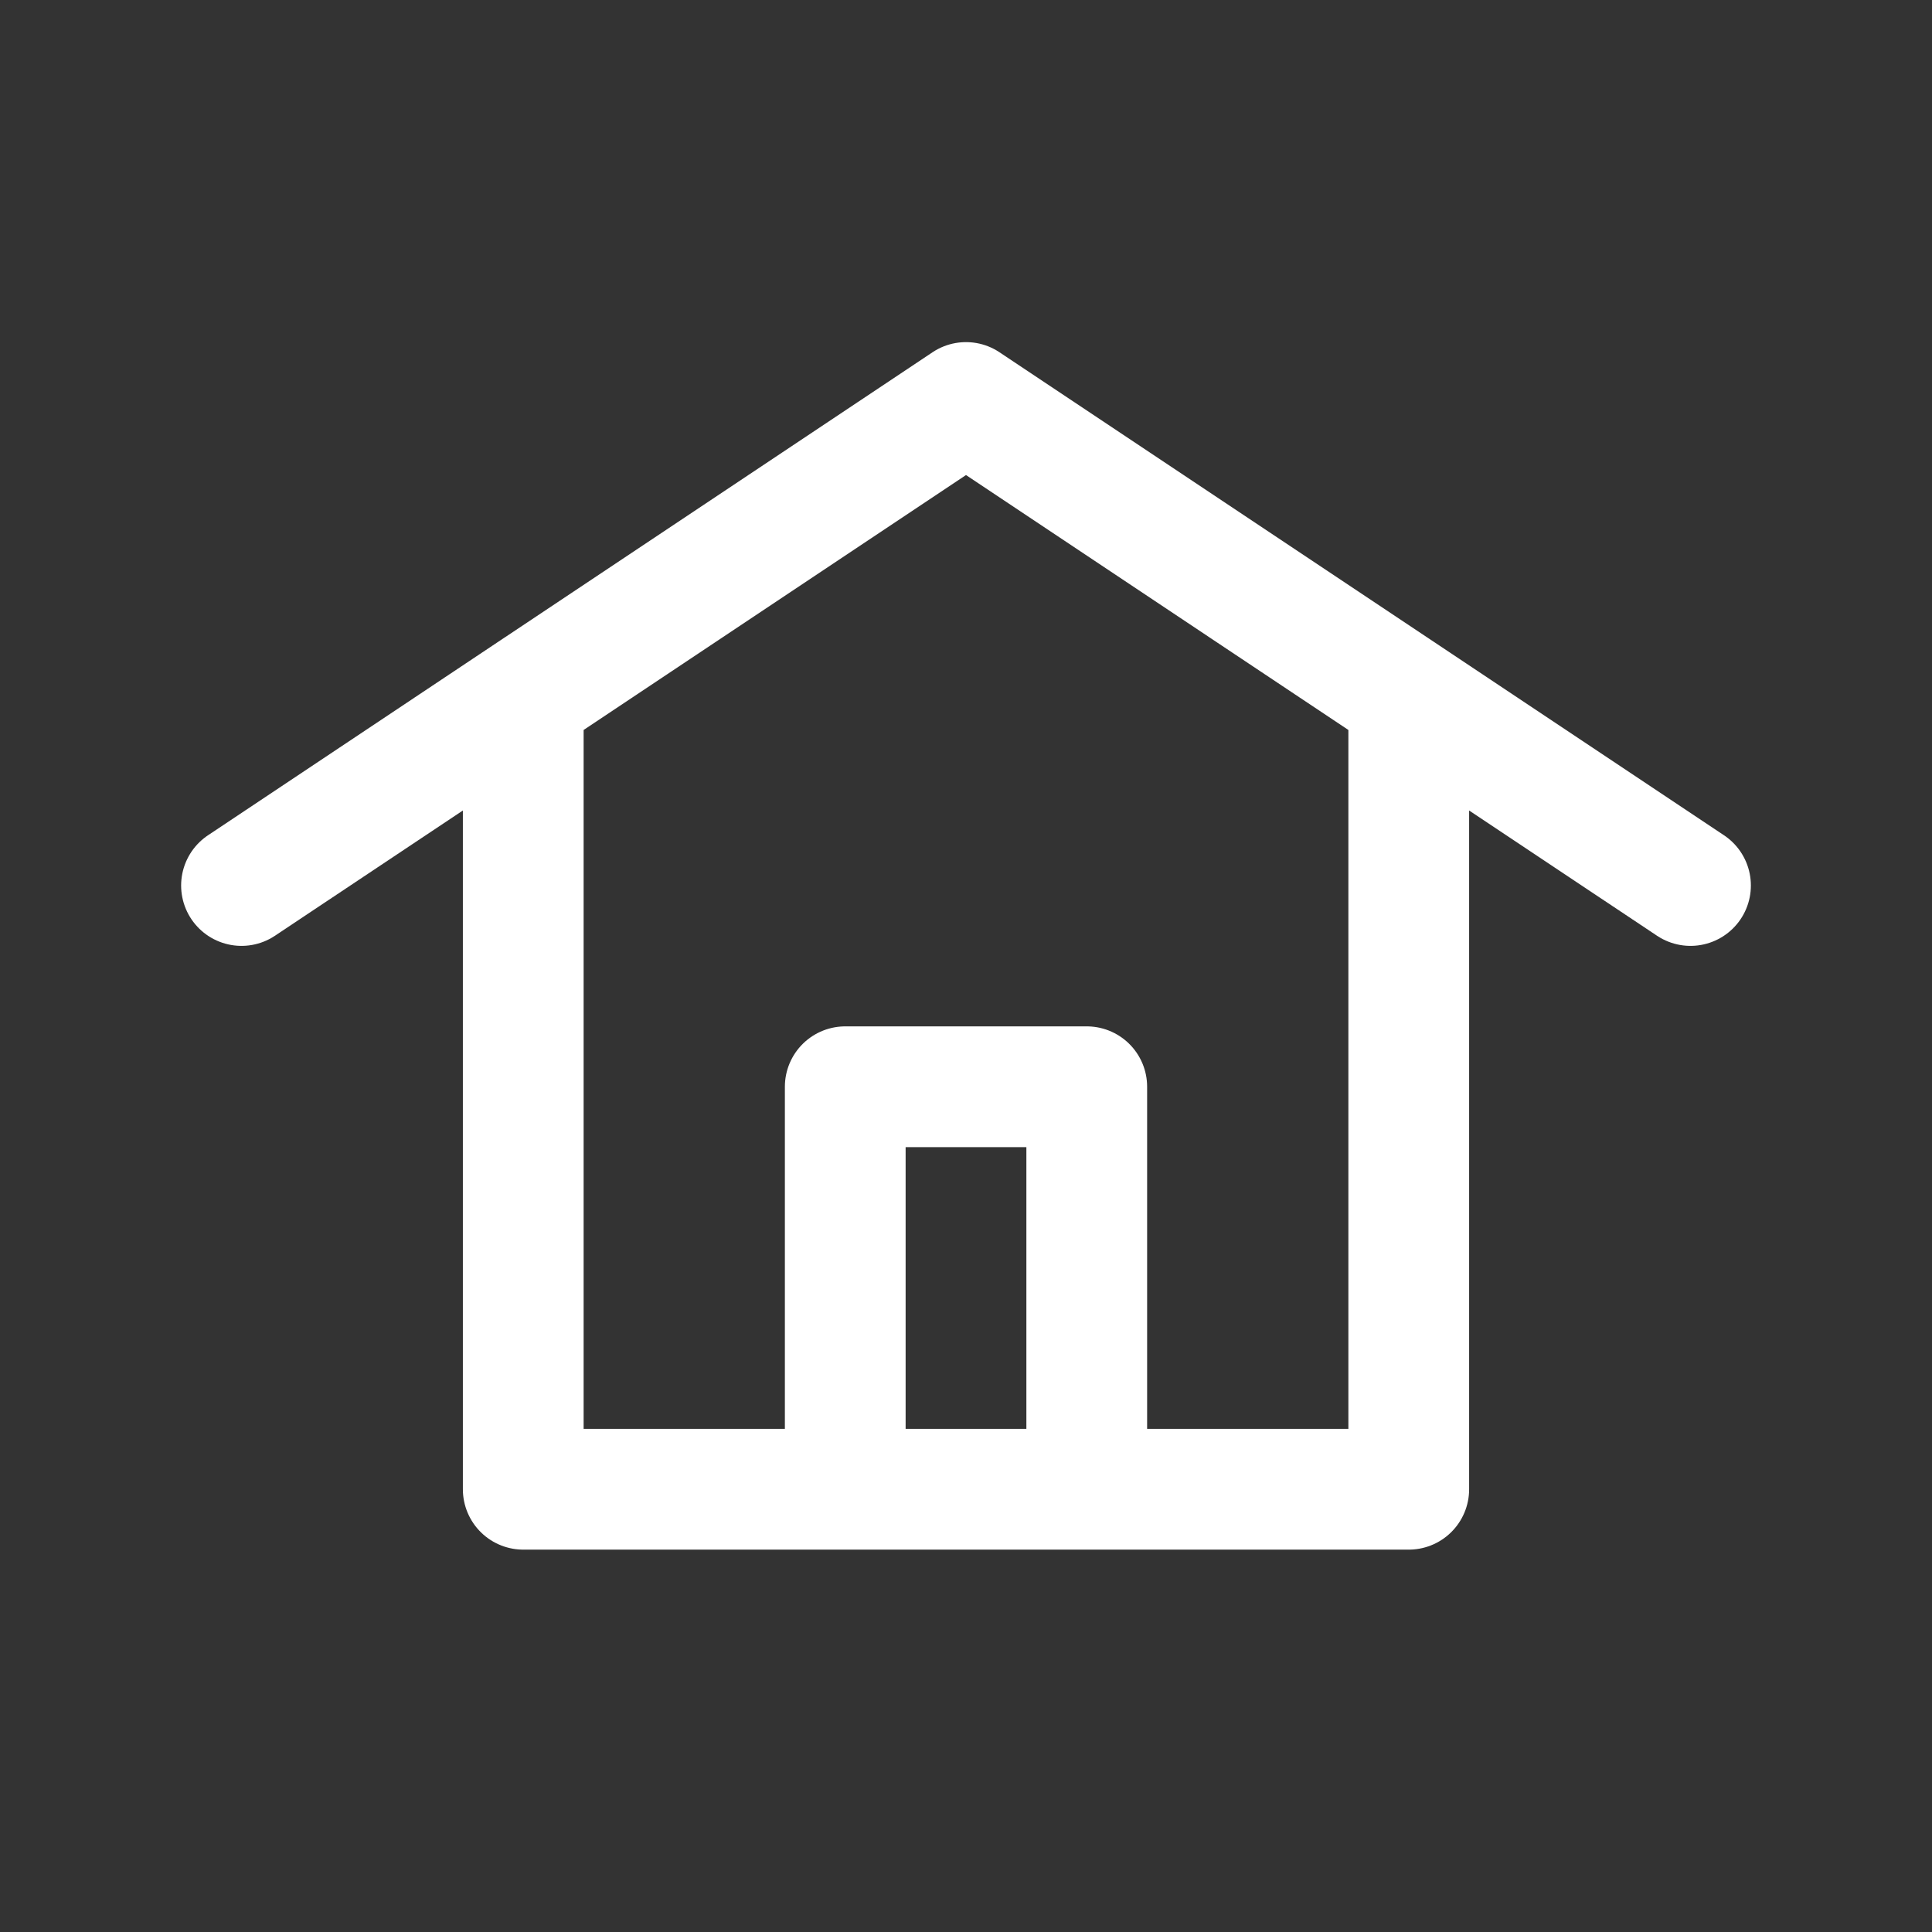 <?xml version="1.0" encoding="utf-8"?><!-- Uploaded to: SVG Repo, www.svgrepo.com, Generator: SVG Repo Mixer Tools -->
<svg width="24px" height="24px" viewBox="0 0 24 24" fill="none" xmlns="http://www.w3.org/2000/svg">
<rect x="0" y="0" width="24" height="24" fill="#333333" stroke="none"/>
<path d="M10.5 18.5H6.5V8.667L3 11L12 5L21 11L17.5 8.667V18.5H13.5M10.5 18.5V13.5H13.5V18.5M10.5 18.5H13.5" stroke="#ffffff" stroke-width="1.5" stroke-linecap="round" stroke-linejoin="round"/>
</svg>